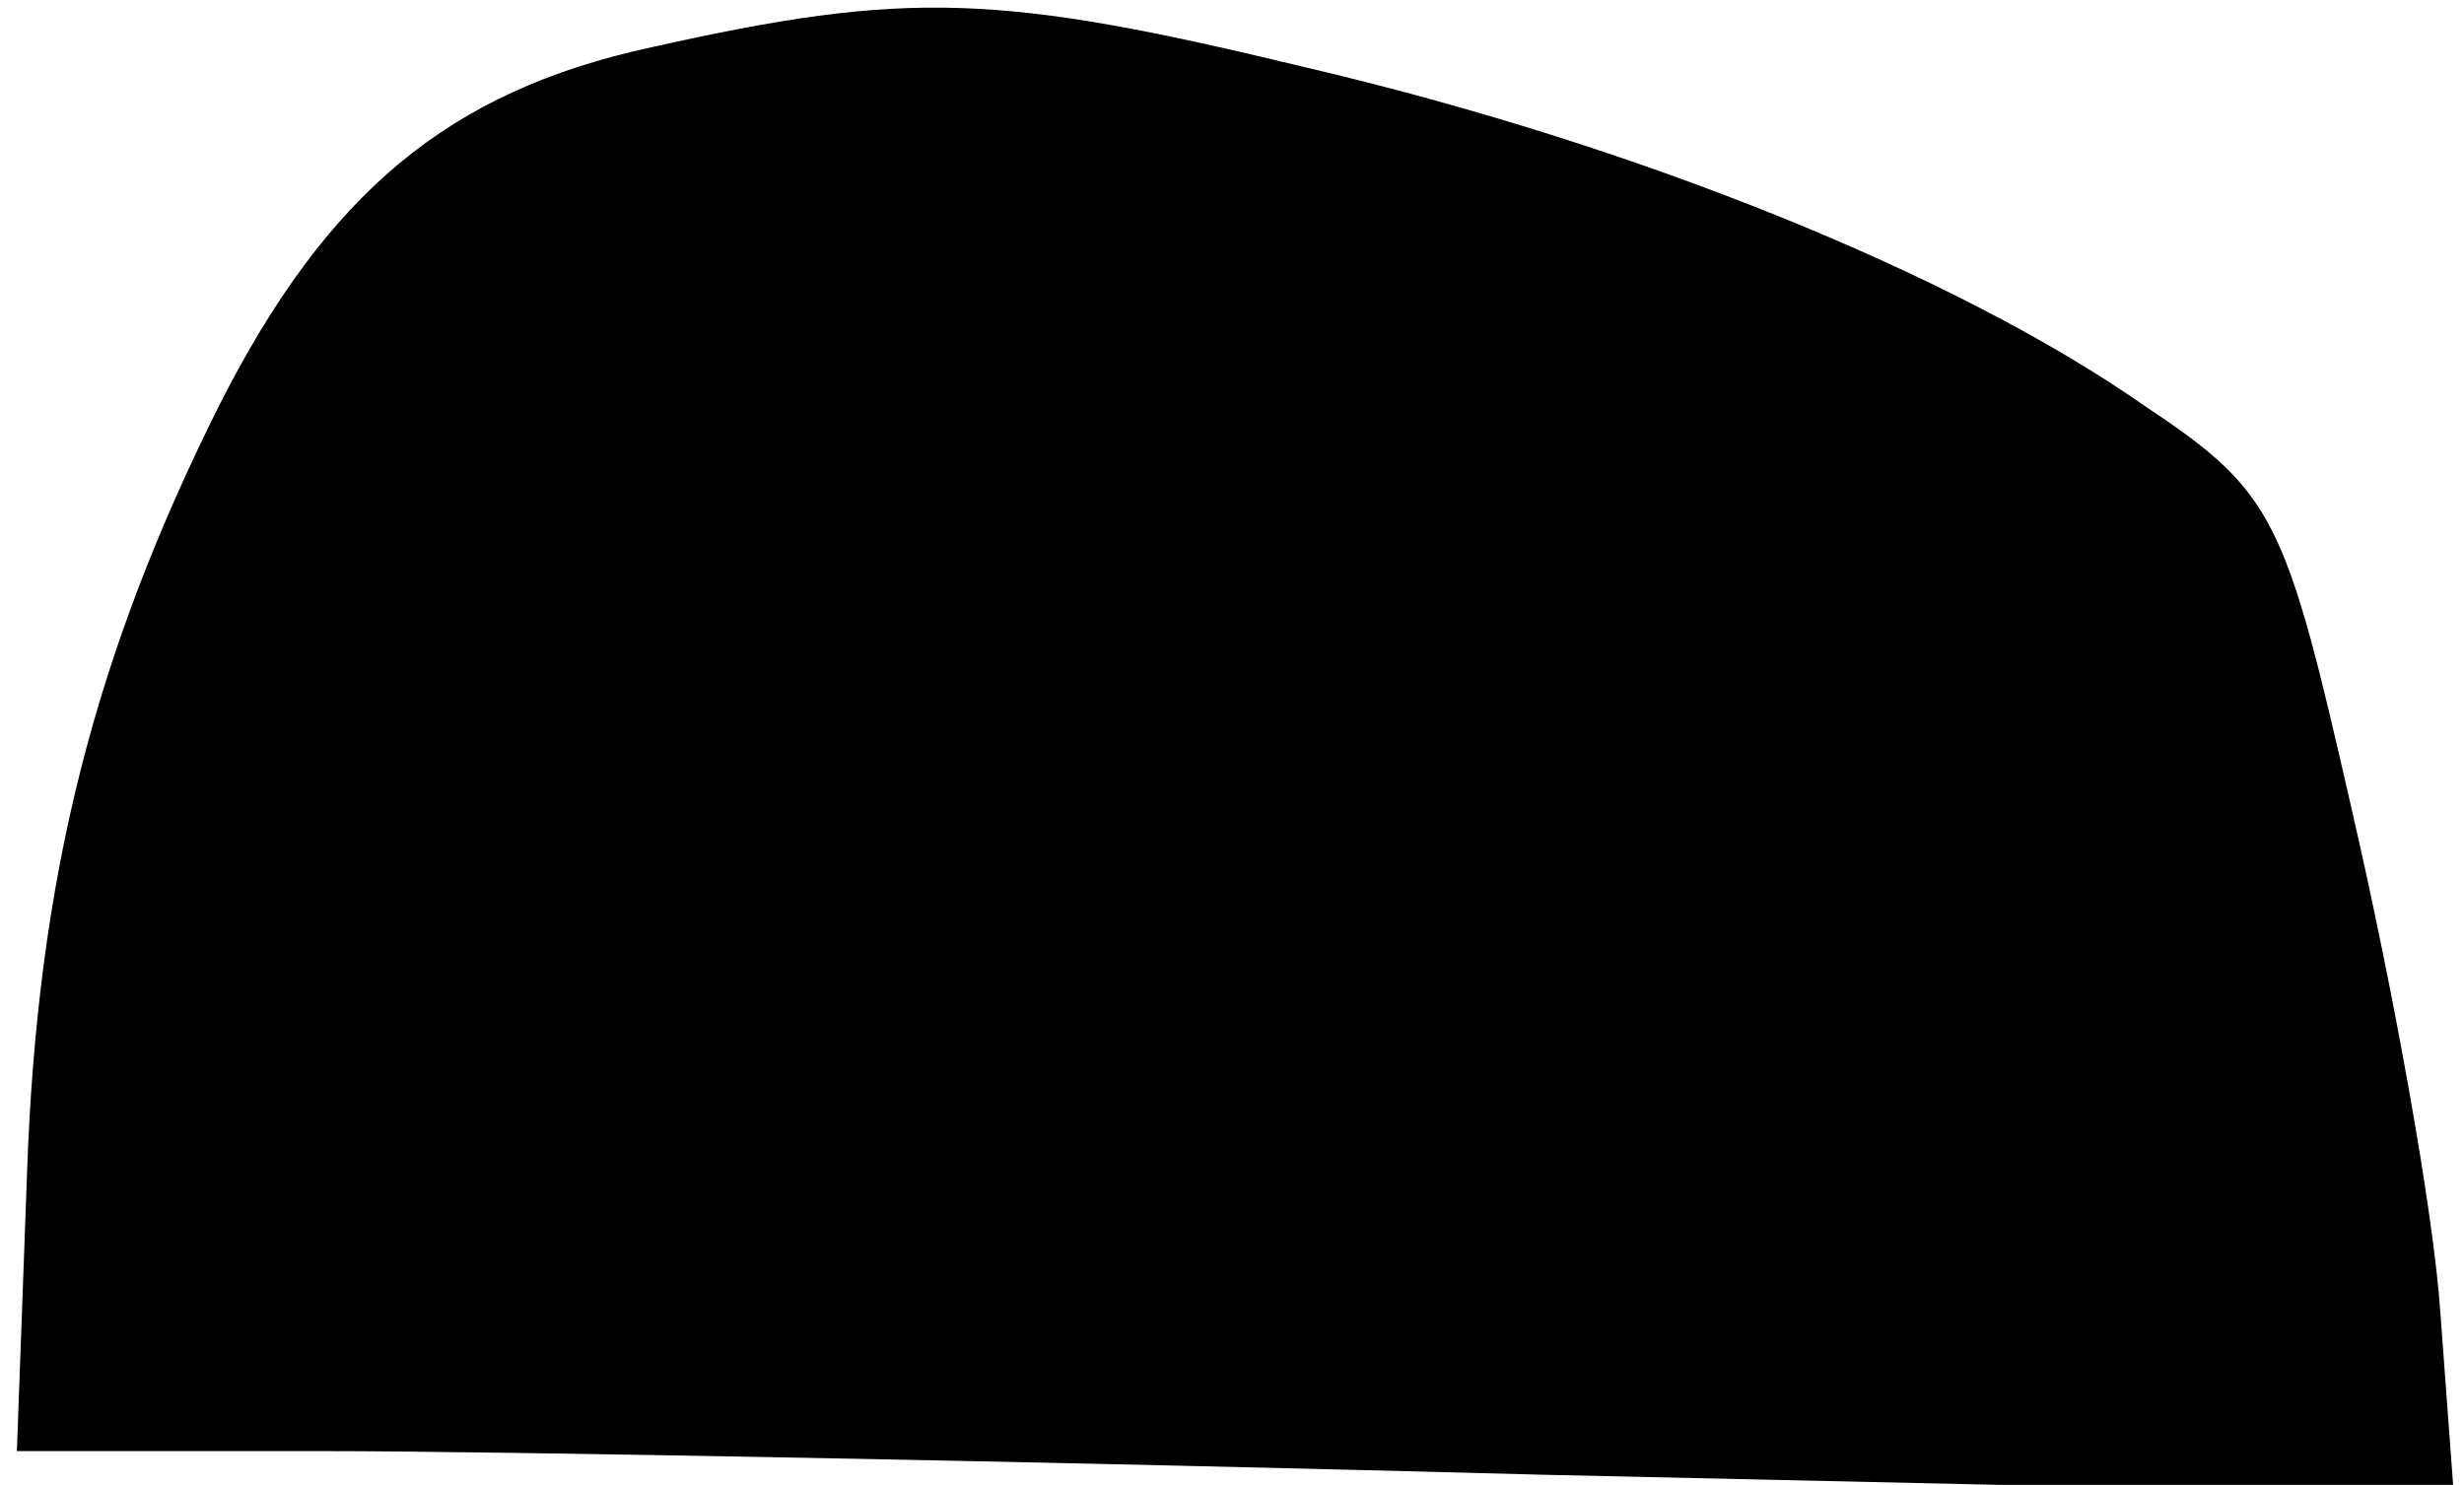 <?xml version="1.0" standalone="no"?>
<!DOCTYPE svg PUBLIC "-//W3C//DTD SVG 20010904//EN"
 "http://www.w3.org/TR/2001/REC-SVG-20010904/DTD/svg10.dtd">
<svg version="1.0" xmlns="http://www.w3.org/2000/svg"
 width="73pt" height="44pt" viewBox="0 0 73 44"
 preserveAspectRatio="xMidYMid meet">
<g transform="translate(0,44) scale(0.1,-0.1)"
fill="#000000" stroke="none">
<path fill="#000000" stroke="none" d="M193 426 c-60 -13 -96 -43 -128 -106
-37 -74 -54 -140 -57 -228 l-3 -82 91 0 c50 0 212 -3 361 -7 l270 -6 -4 54
c-2 30 -14 96 -26 148 -20 88 -23 95 -62 121 -56 39 -150 77 -248 100 -91 22
-118 23 -194 6z"/>
</g>
</svg>
